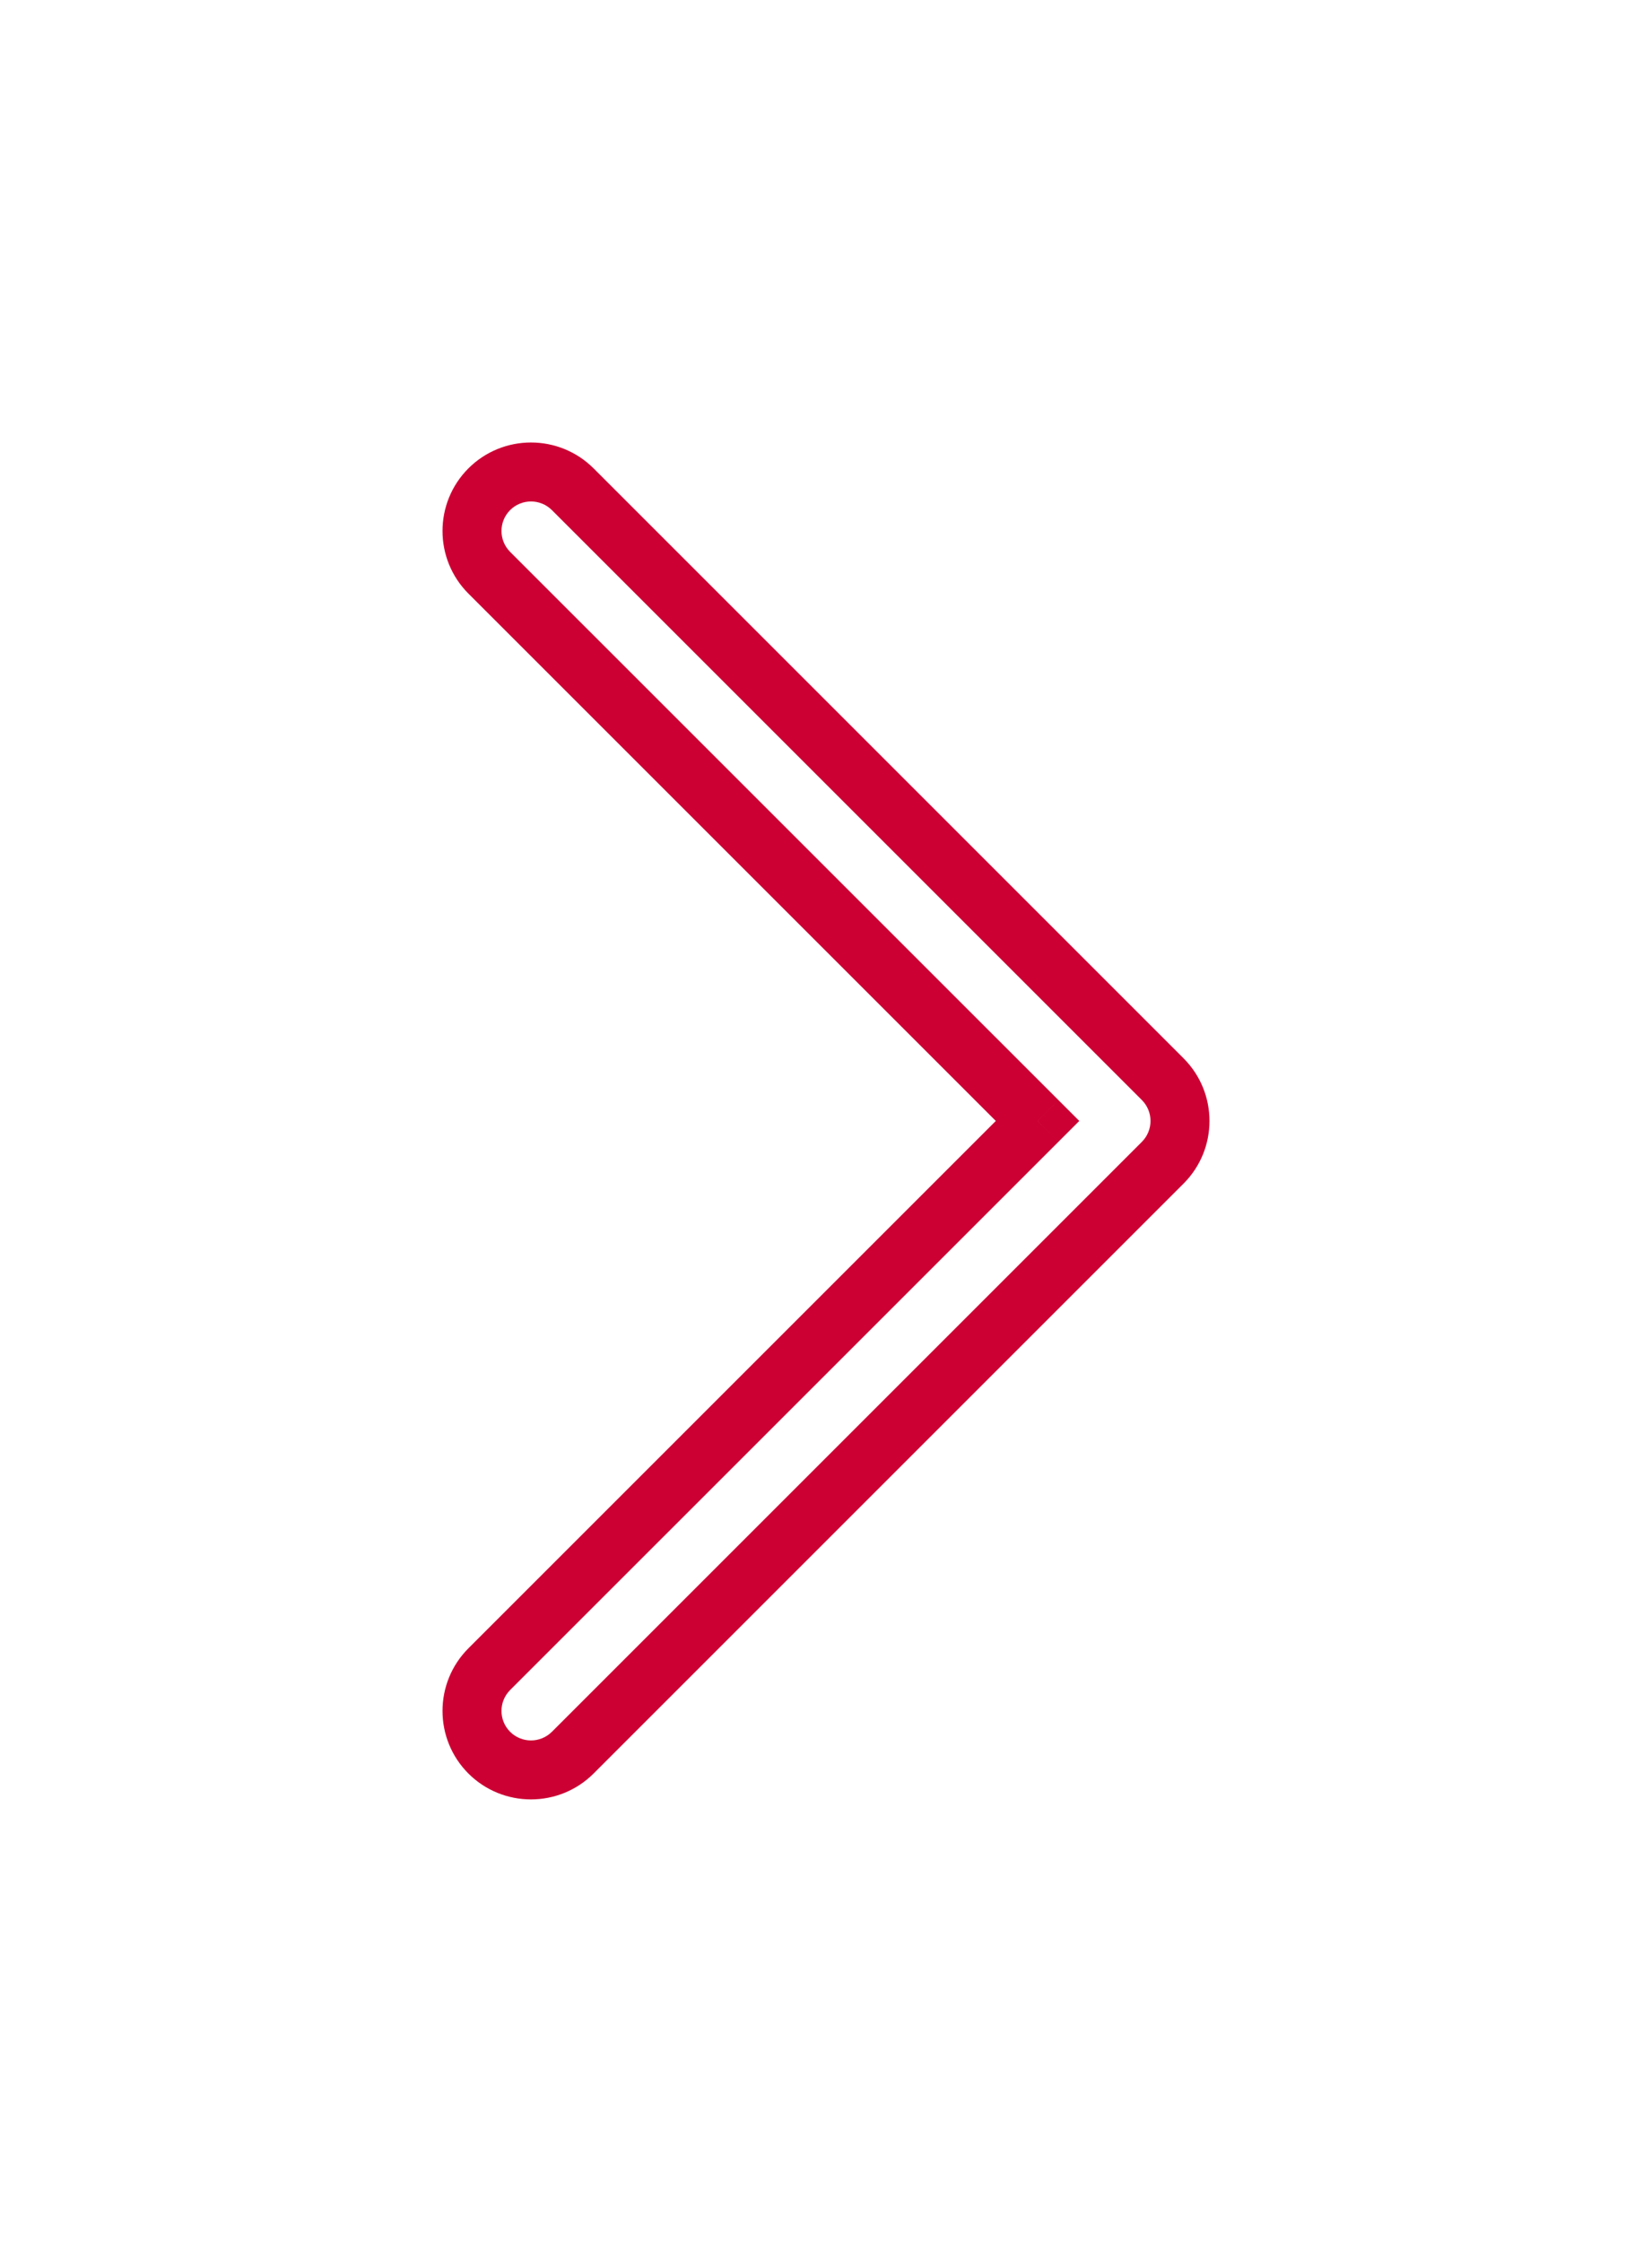<svg width="28" height="38" viewBox="0 0 28 38" version="1.1" xmlns="http://www.w3.org/2000/svg" xmlns:xlink="http://www.w3.org/1999/xlink">
<title>Vector 2 (Stroke)</title>
<desc>Created using Figma</desc>
<g id="Canvas" transform="translate(-2327 -2770)">
<g id="Vector 2 (Stroke)" filter="url(#filter0_d)">
<use xlink:href="#path0_fill" transform="matrix(6.12323e-17 -1 1 6.12323e-17 2334 2799)" fill="#FFFFFF"/>
<mask id="mask0_outline_out">
<rect id="mask0_outline_inv" fill="white" x="-1" y="-1" width="24" height="14" transform="matrix(6.12323e-17 -1 1 6.12323e-17 2334 2799)"/>
<use xlink:href="#path0_fill" fill="black" transform="matrix(6.12323e-17 -1 1 6.12323e-17 2334 2799)"/>
</mask>
<g mask="url(#mask0_outline_out)">
<use xlink:href="#path1_stroke_2x" transform="matrix(6.12323e-17 -1 1 6.12323e-17 2334 2799)" fill="#CC0033"/>
</g>
</g>
</g>
<defs>
<filter id="filter0_d" filterUnits="userSpaceOnUse" x="2327" y="2770" width="28" height="38" color-interpolation-filters="sRGB">
<feFlood flood-opacity="0" result="BackgroundImageFix"/>
<feColorMatrix in="SourceAlpha" type="matrix" values="0 0 0 0 0 0 0 0 0 0 0 0 0 0 0 0 0 0 255 0"/>
<feOffset dx="1" dy="1"/>
<feGaussianBlur stdDeviation="3.5"/>
<feColorMatrix type="matrix" values="0 0 0 0 0.172 0 0 0 0 0.005 0 0 0 0 0.047 0 0 0 0.3 0"/>
<feBlend mode="normal" in2="BackgroundImageFix" result="effect1_dropShadow"/>
<feBlend mode="normal" in="SourceGraphic" in2="effect1_dropShadow" result="shape"/>
</filter>
<path id="path0_fill" fill-rule="evenodd" d="M 0.293 0.293C 0.683 -0.098 1.317 -0.098 1.707 0.293L 11 9.586L 20.293 0.293C 20.683 -0.098 21.317 -0.098 21.707 0.293C 22.098 0.683 22.098 1.317 21.707 1.707L 11.707 11.707C 11.317 12.098 10.683 12.098 10.293 11.707L 0.293 1.707C -0.098 1.317 -0.098 0.683 0.293 0.293Z"/>
<path id="path1_stroke_2x" d="M 1.707 0.293L 1.354 0.646L 1.707 0.293ZM 0.293 0.293L 0.646 0.646L 0.646 0.646L 0.293 0.293ZM 11 9.586L 10.646 9.939L 11 10.293L 11.354 9.939L 11 9.586ZM 20.293 0.293L 19.939 -0.061L 19.939 -0.061L 20.293 0.293ZM 21.707 0.293L 22.061 -0.061L 22.061 -0.061L 21.707 0.293ZM 21.707 1.707L 22.061 2.061L 21.707 1.707ZM 11.707 11.707L 11.354 11.354L 11.354 11.354L 11.707 11.707ZM 10.293 11.707L 10.646 11.354L 10.646 11.354L 10.293 11.707ZM 0.293 1.707L 0.646 1.354L 0.293 1.707ZM 2.061 -0.061C 1.475 -0.646 0.525 -0.646 -0.061 -0.061L 0.646 0.646C 0.842 0.451 1.158 0.451 1.354 0.646L 2.061 -0.061ZM 11.354 9.232L 2.061 -0.061L 1.354 0.646L 10.646 9.939L 11.354 9.232ZM 19.939 -0.061L 10.646 9.232L 11.354 9.939L 20.646 0.646L 19.939 -0.061ZM 22.061 -0.061C 21.475 -0.646 20.525 -0.646 19.939 -0.061L 20.646 0.646C 20.842 0.451 21.158 0.451 21.354 0.646L 22.061 -0.061ZM 22.061 2.061C 22.646 1.475 22.646 0.525 22.061 -0.061L 21.354 0.646C 21.549 0.842 21.549 1.158 21.354 1.354L 22.061 2.061ZM 12.061 12.061L 22.061 2.061L 21.354 1.354L 11.354 11.354L 12.061 12.061ZM 9.939 12.061C 10.525 12.646 11.475 12.646 12.061 12.061L 11.354 11.354C 11.158 11.549 10.842 11.549 10.646 11.354L 9.939 12.061ZM -0.061 2.061L 9.939 12.061L 10.646 11.354L 0.646 1.354L -0.061 2.061ZM -0.061 -0.061C -0.646 0.525 -0.646 1.475 -0.061 2.061L 0.646 1.354C 0.451 1.158 0.451 0.842 0.646 0.646L -0.061 -0.061Z"/>
</defs>
</svg>
